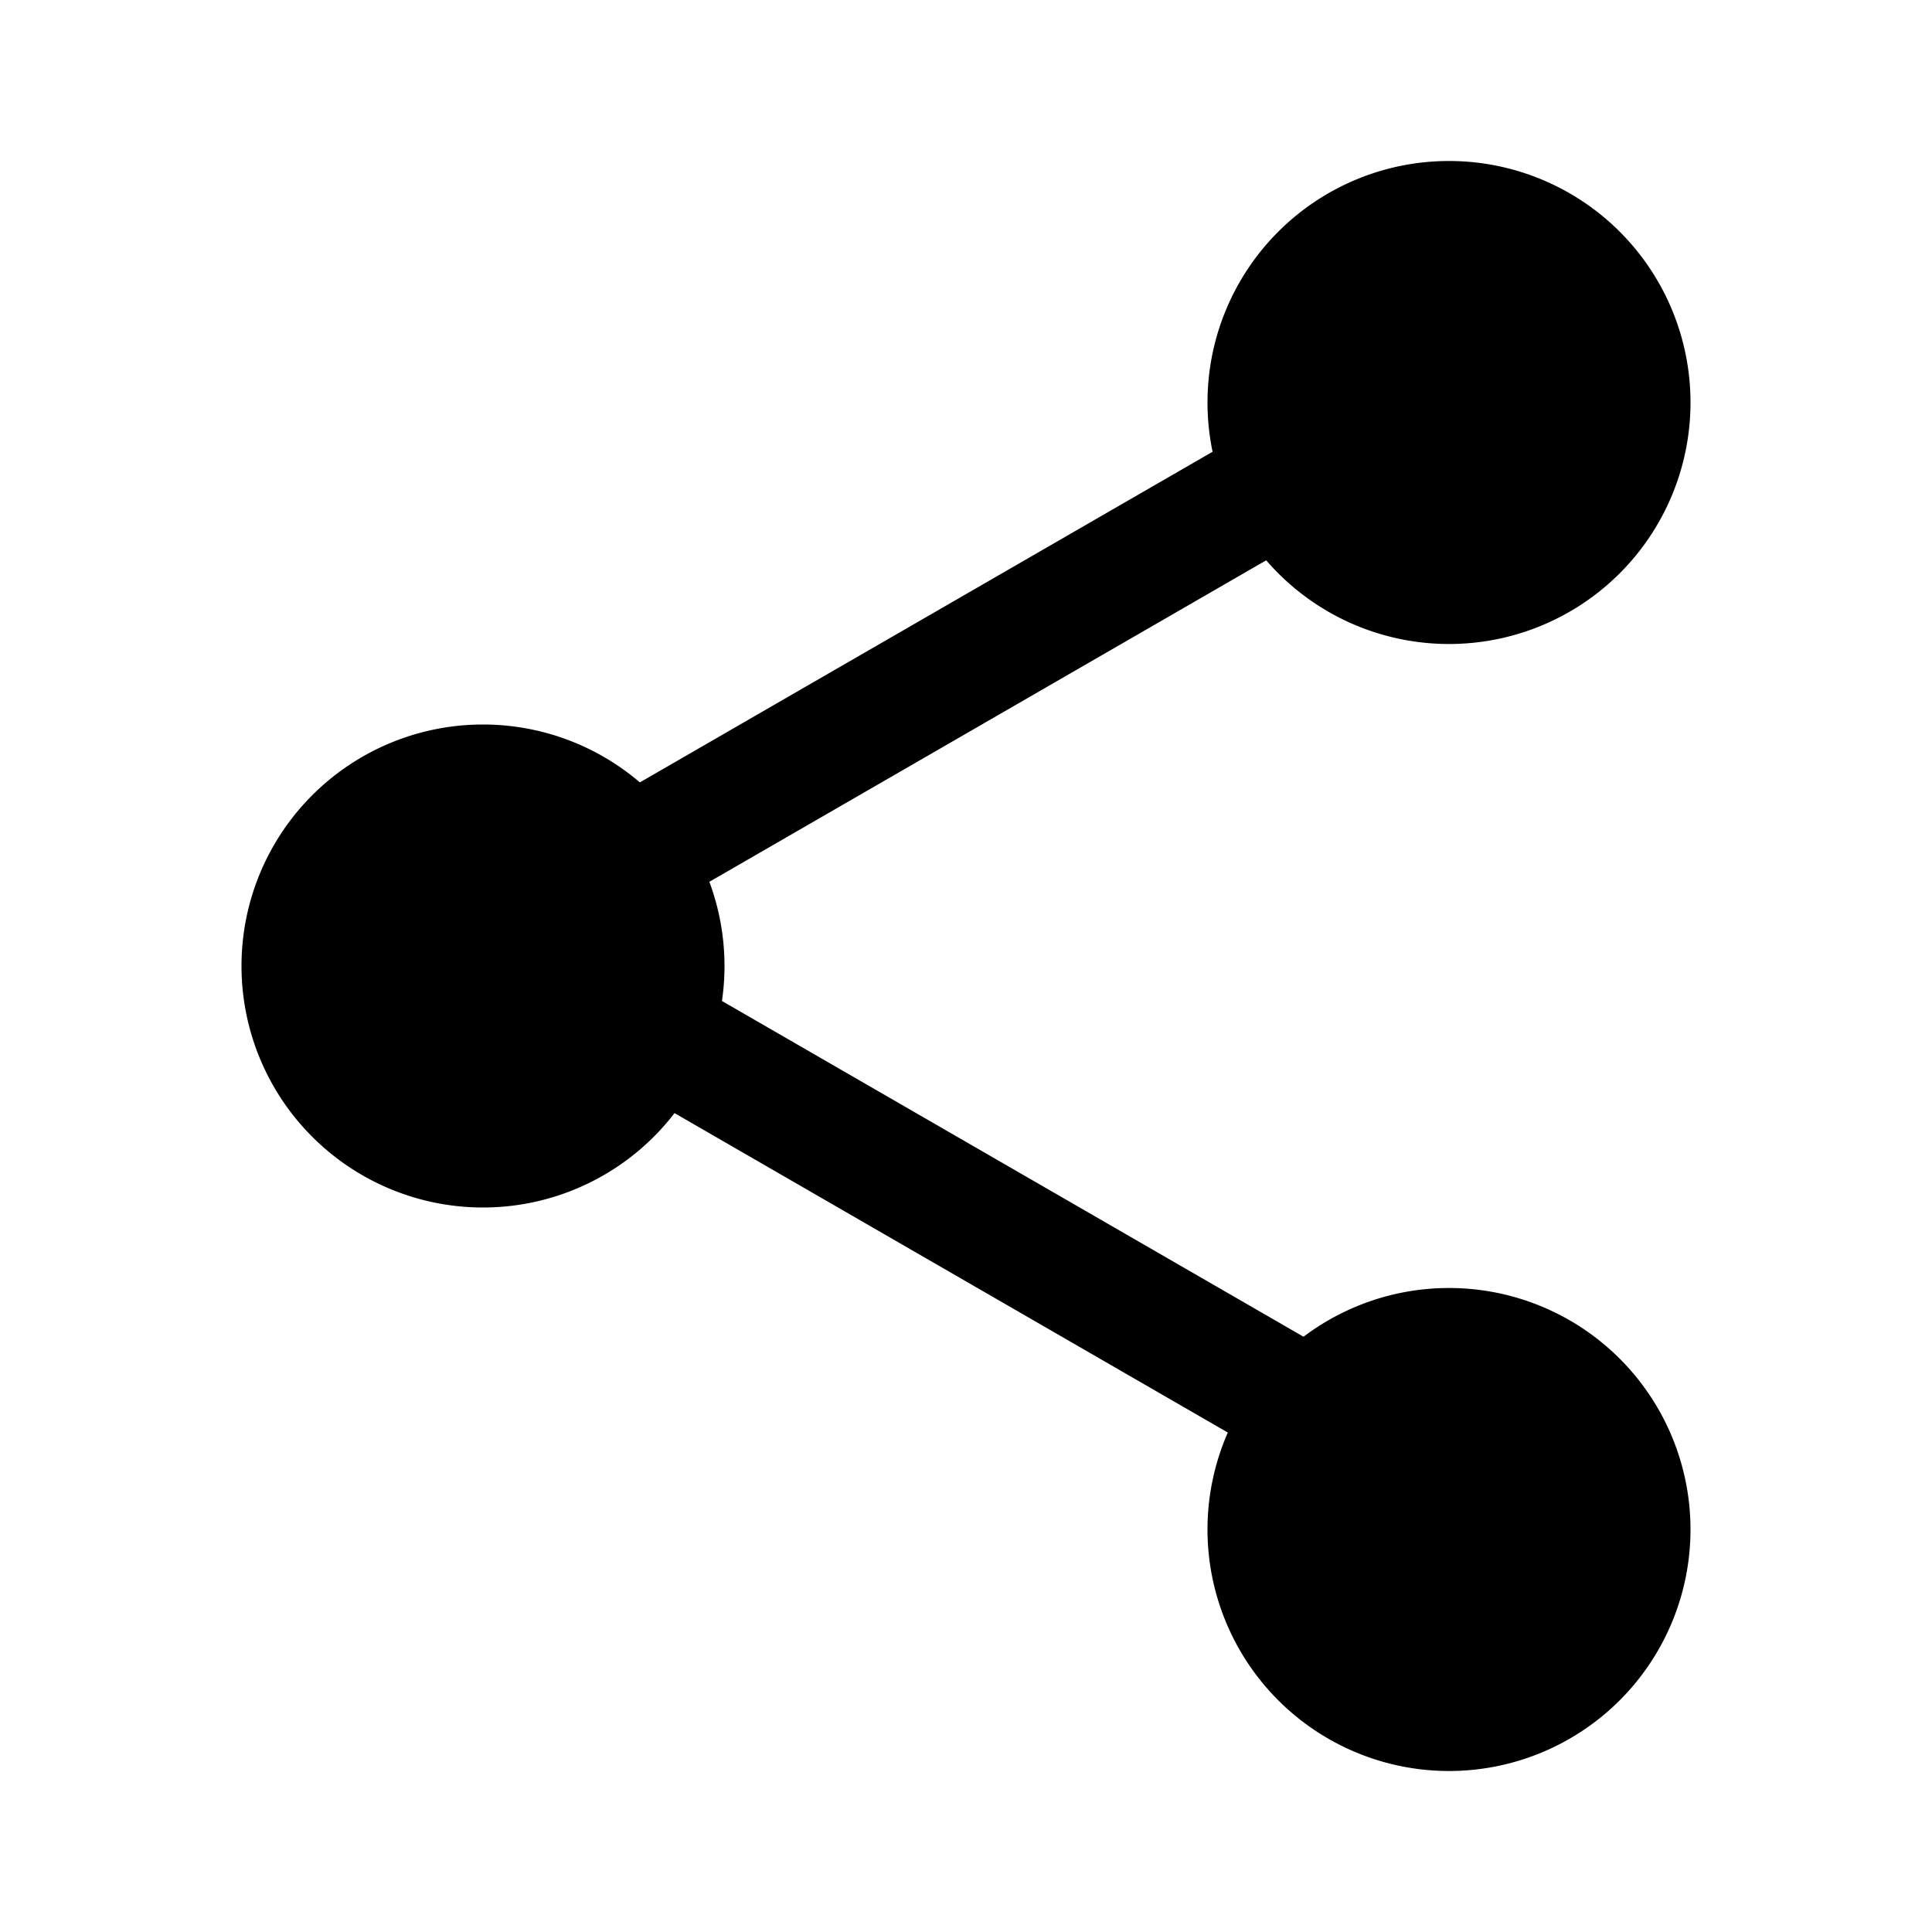<svg xmlns="http://www.w3.org/2000/svg" width="24" height="24" fill="none" viewBox="0 0 24 24">
  <path fill="#000" d="M21 5a3 3 0 1 1-6 0 3 3 0 0 1 6 0ZM9 12a3 3 0 1 1-6 0 3 3 0 0 1 6 0Zm12 7a3 3 0 1 1-6 0 3 3 0 0 1 6 0Z"/>
  <path fill="#000" d="M4.375 12.65a.75.75 0 0 0 1.025.274l14.289-8.25a.75.75 0 1 0-.75-1.3l-14.29 8.25a.75.75 0 0 0-.274 1.025Z"/>
  <path fill="#000" d="M19.963 19.65a.75.75 0 0 1-1.024.274l-14.29-8.25a.75.75 0 1 1 .75-1.3l14.29 8.25a.75.75 0 0 1 .274 1.025Z"/>
</svg>
